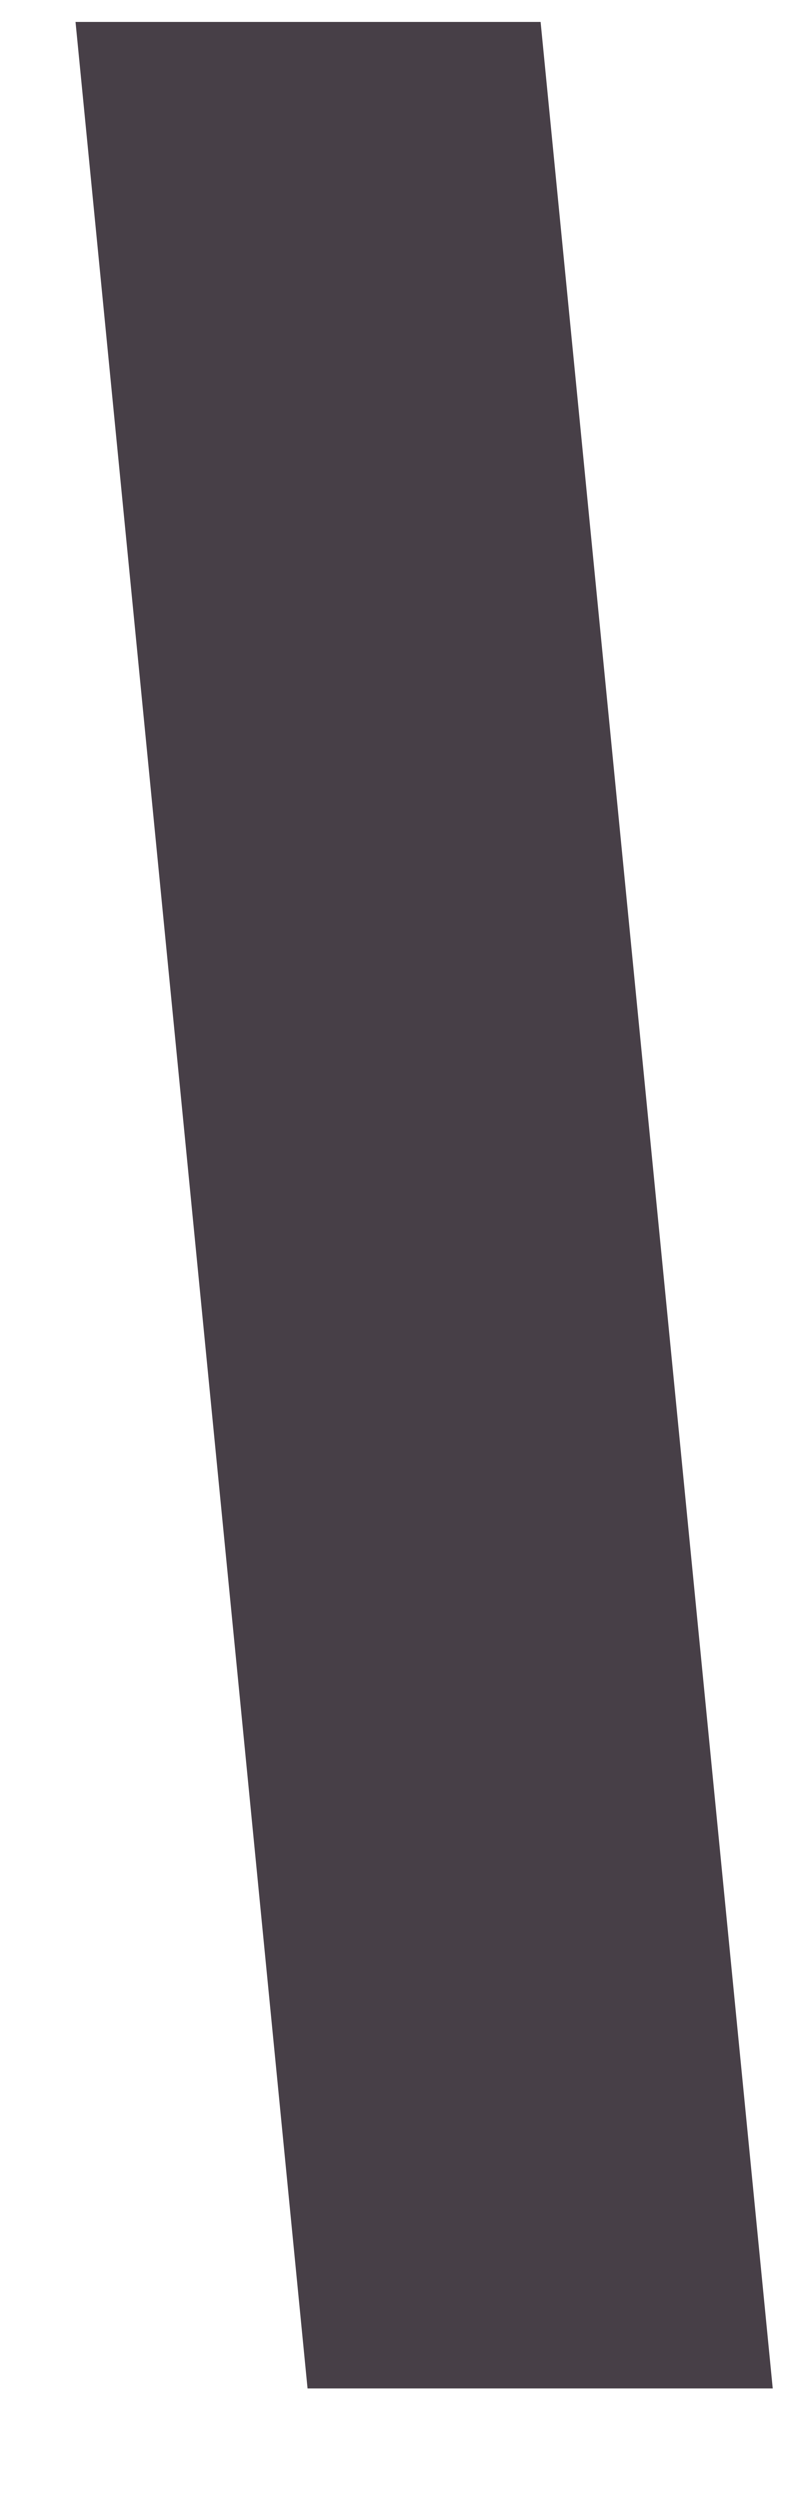 <?xml version="1.0" encoding="UTF-8" standalone="no"?><svg width='7' height='22' viewBox='0 0 7 22' fill='none' xmlns='http://www.w3.org/2000/svg'>
<path d='M0.665 0.193H4.76L6.804 21.018H2.708L0.665 0.193Z' fill='#473F47'/>
</svg>
